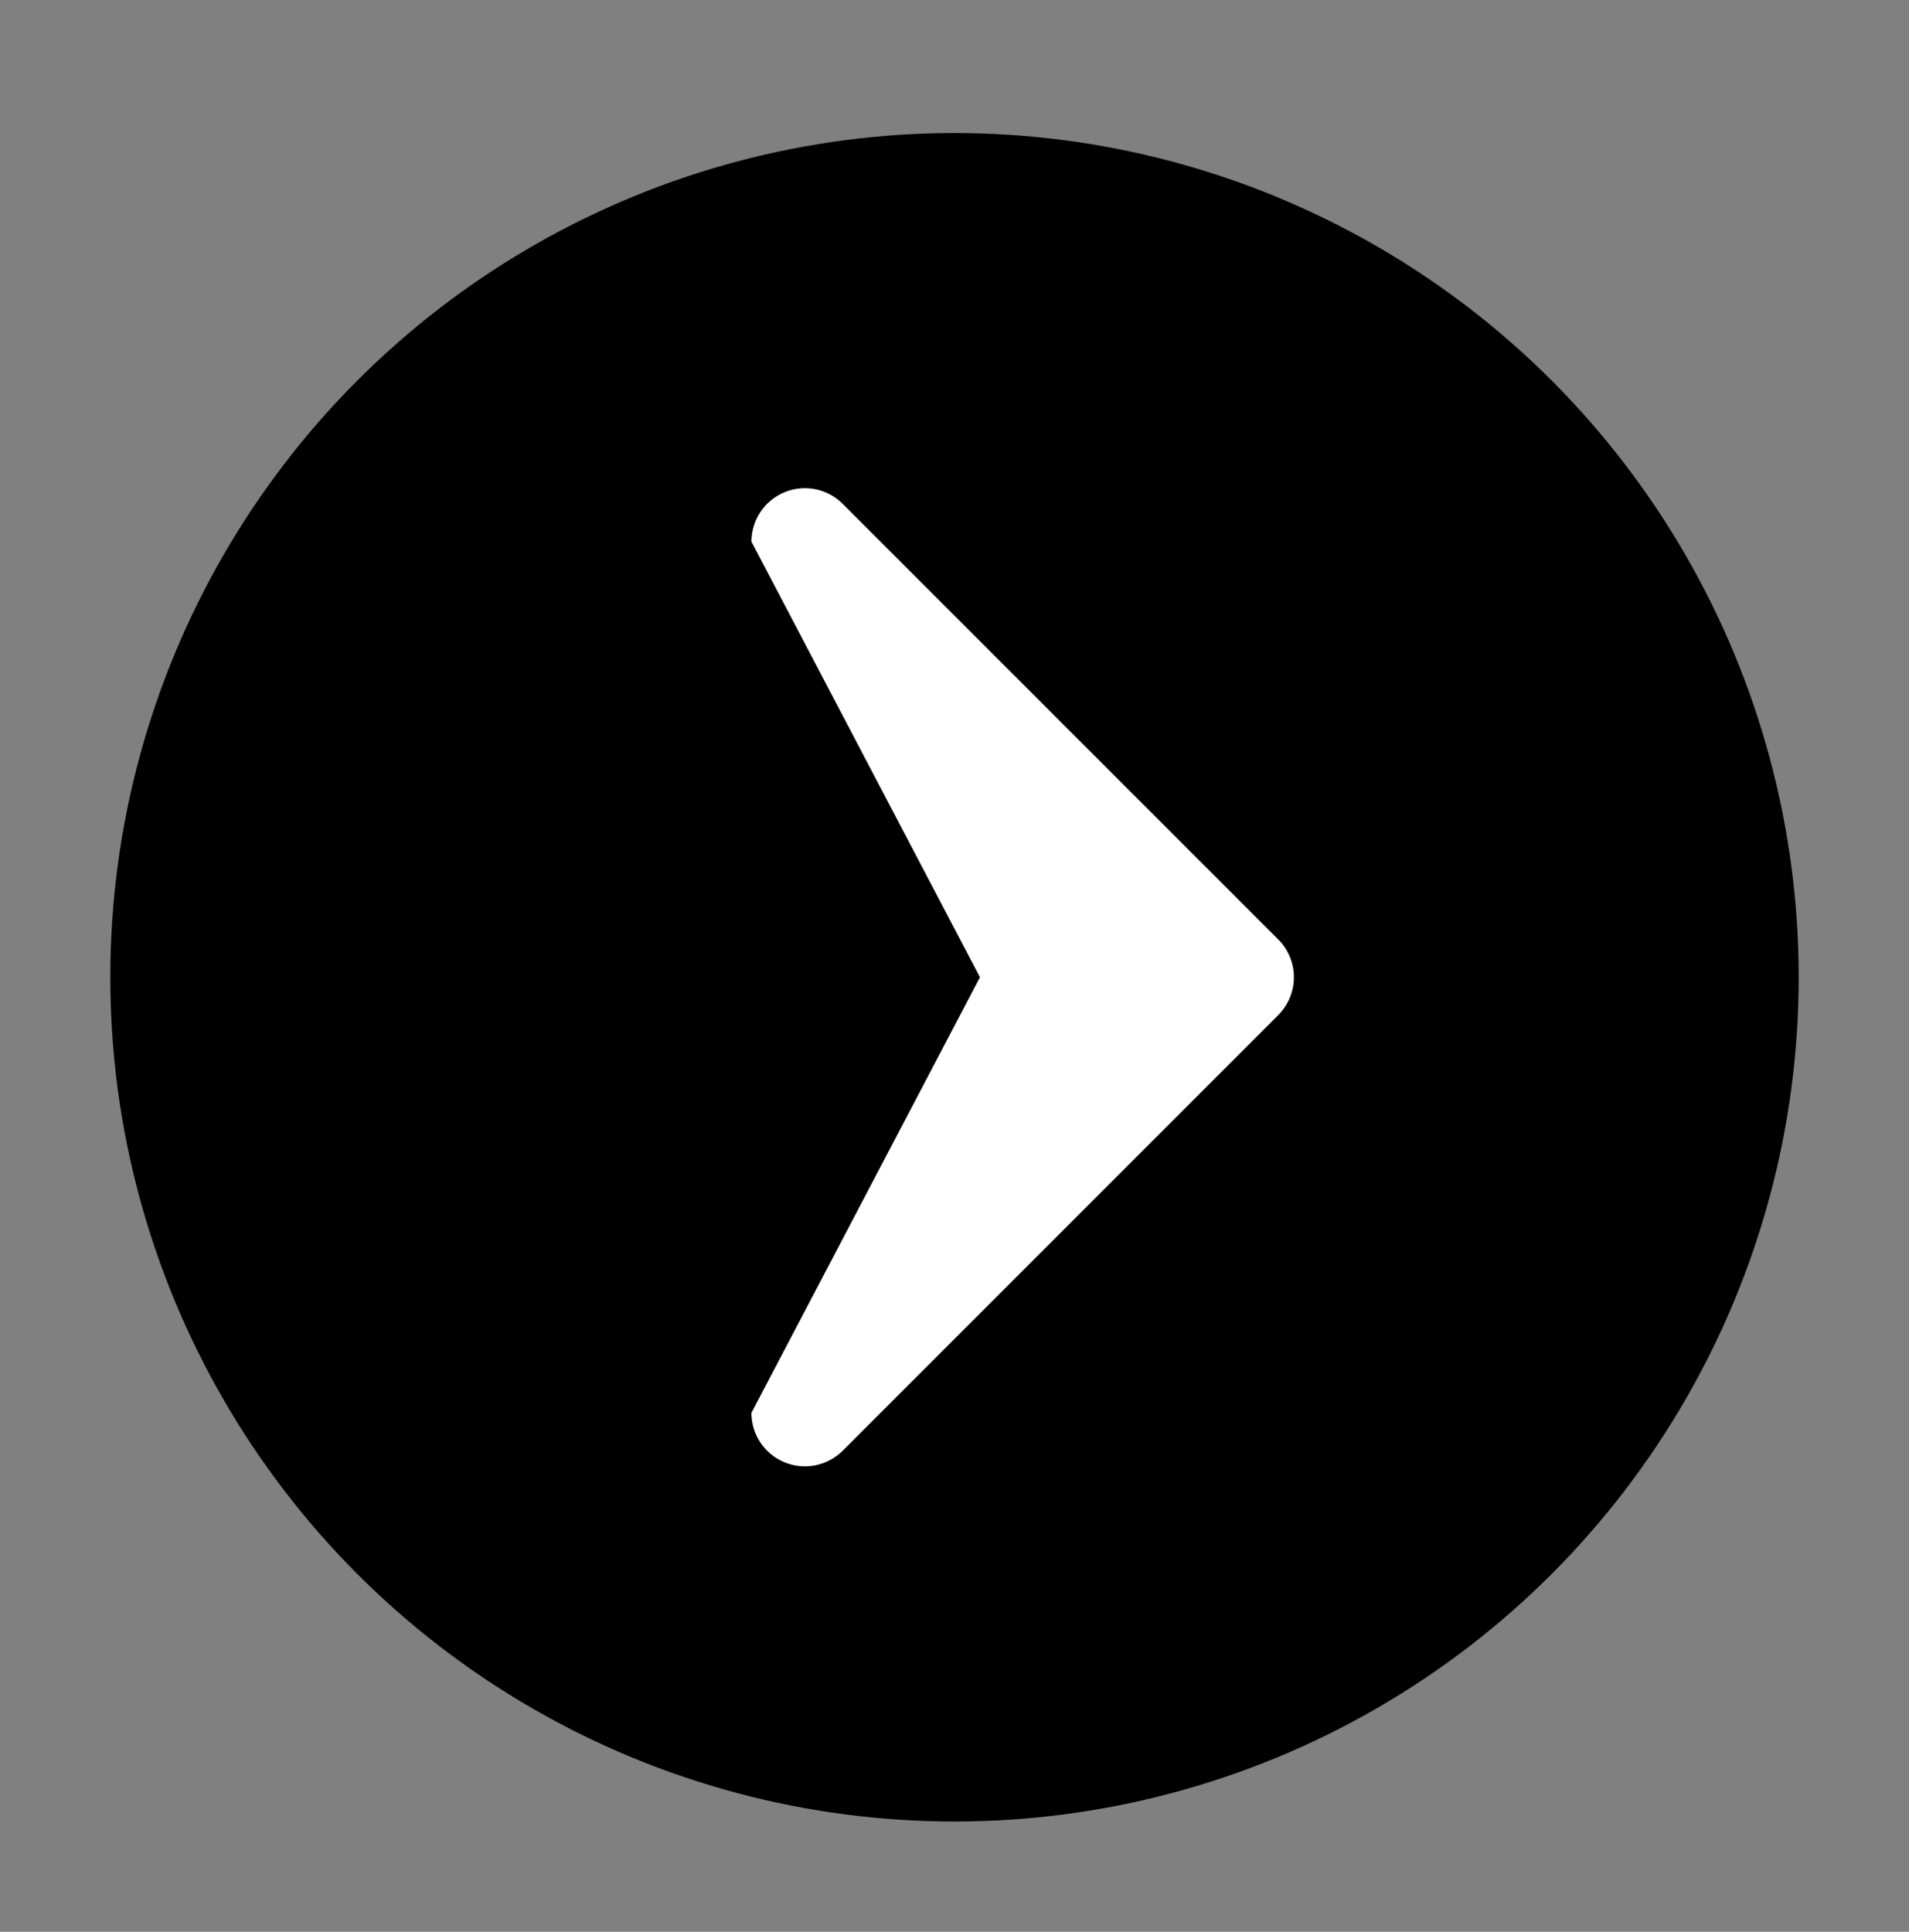 <?xml version="1.0" encoding="utf-8"?>
<!-- Generator: Adobe Illustrator 14.0.0, SVG Export Plug-In . SVG Version: 6.00 Build 43363)  -->
<!DOCTYPE svg PUBLIC "-//W3C//DTD SVG 1.1//EN" "http://www.w3.org/Graphics/SVG/1.1/DTD/svg11.dtd">
<svg version="1.1" id="Layer_1" xmlns="http://www.w3.org/2000/svg" xmlns:xlink="http://www.w3.org/1999/xlink" x="0px" y="0px"
	 width="84px" height="85px" viewBox="0 0 84 85" enable-background="new 0 0 84 85" xml:space="preserve">
<rect x="0" y="0" width="84" height="85" fill="#808080" stroke="none"/>
<circle cx="42" cy="43" r="37.146"/>
<path fill="#FFFFFF" d="M56.246,41.336L37.081,22.17c-0.673-0.673-1.686-0.875-2.564-0.51c-0.878,0.364-1.452,1.221-1.452,2.173
	L43.12,42.999L33.064,62.166c0,0.953,0.574,1.809,1.452,2.173c0.291,0.121,0.598,0.181,0.9,0.181c0.612,0,1.213-0.24,1.664-0.689
	l19.165-19.167c0.438-0.438,0.689-1.044,0.689-1.664C56.936,42.38,56.684,41.775,56.246,41.336z"/>
</svg>
